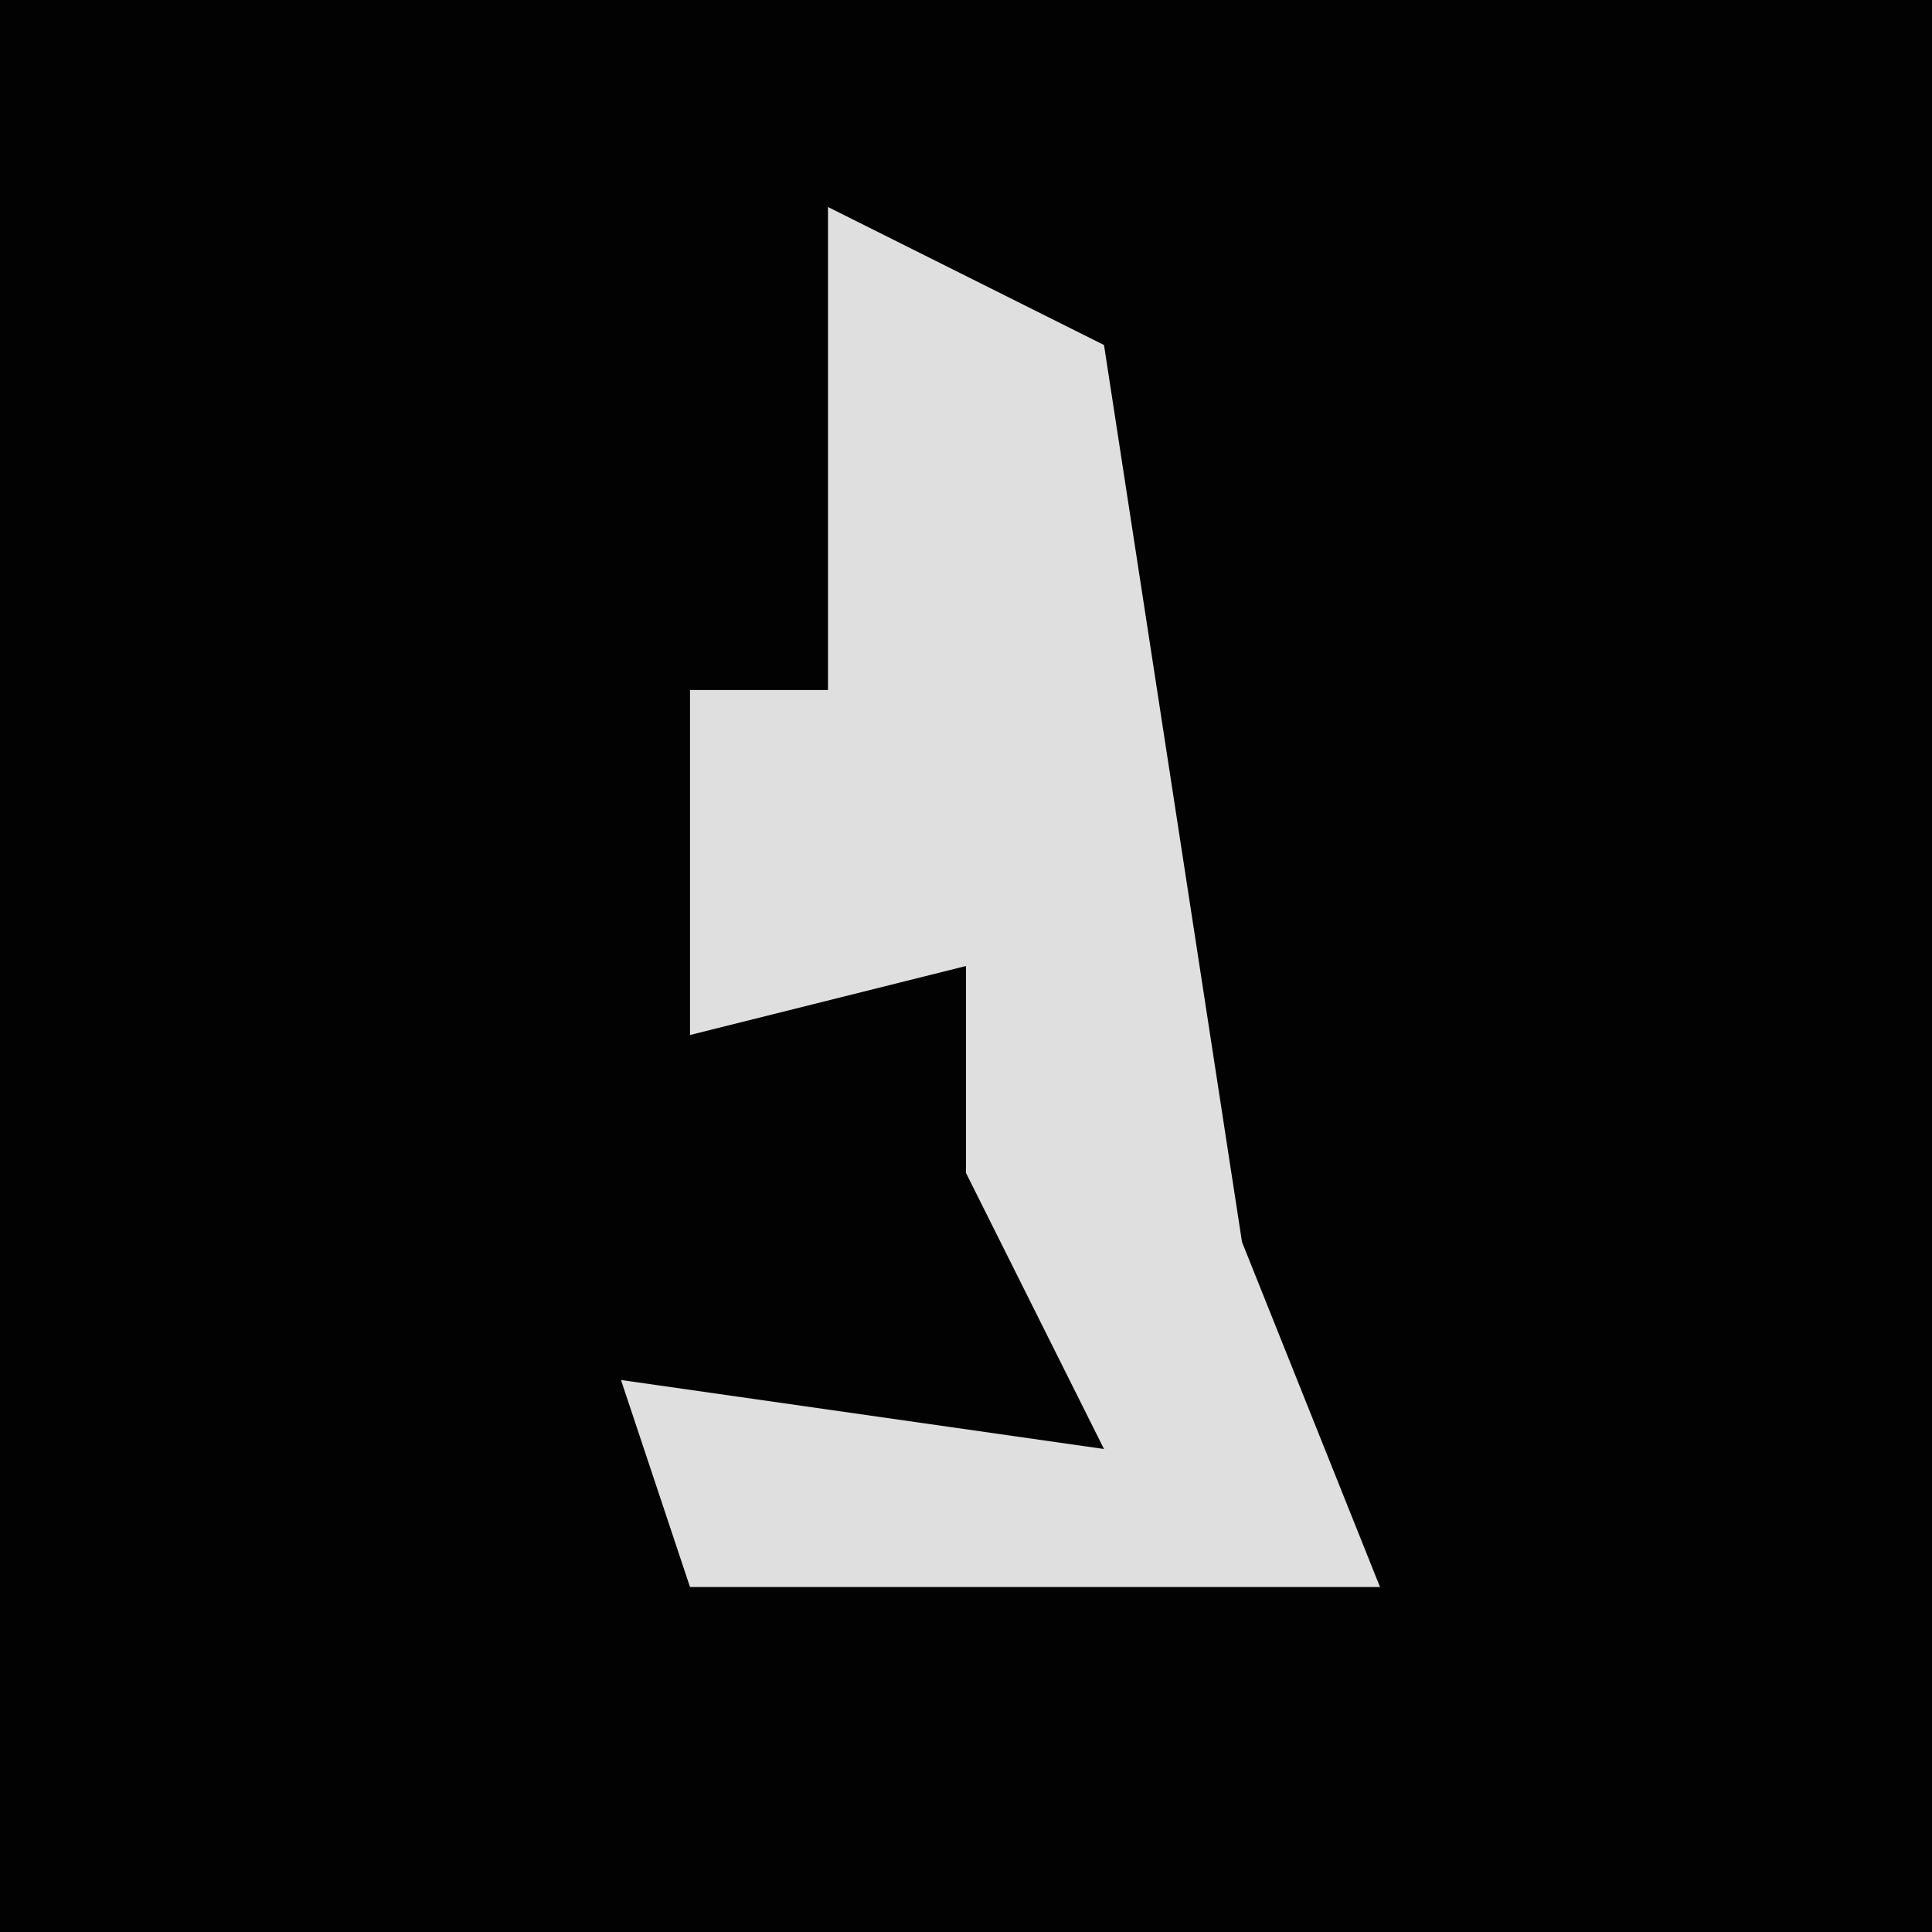 <?xml version="1.0" encoding="UTF-8"?>
<svg version="1.1" xmlns="http://www.w3.org/2000/svg" width="28" height="28">
<path d="M0,0 L28,0 L28,28 L0,28 Z " fill="#020202" transform="translate(0,0)"/>
<path d="M0,0 L4,2 L6,15 L8,20 L-2,20 L-3,17 L4,18 L2,14 L2,11 L-2,12 L-2,7 L0,7 Z " fill="#DFDFDF" transform="translate(12,3)"/>
</svg>
